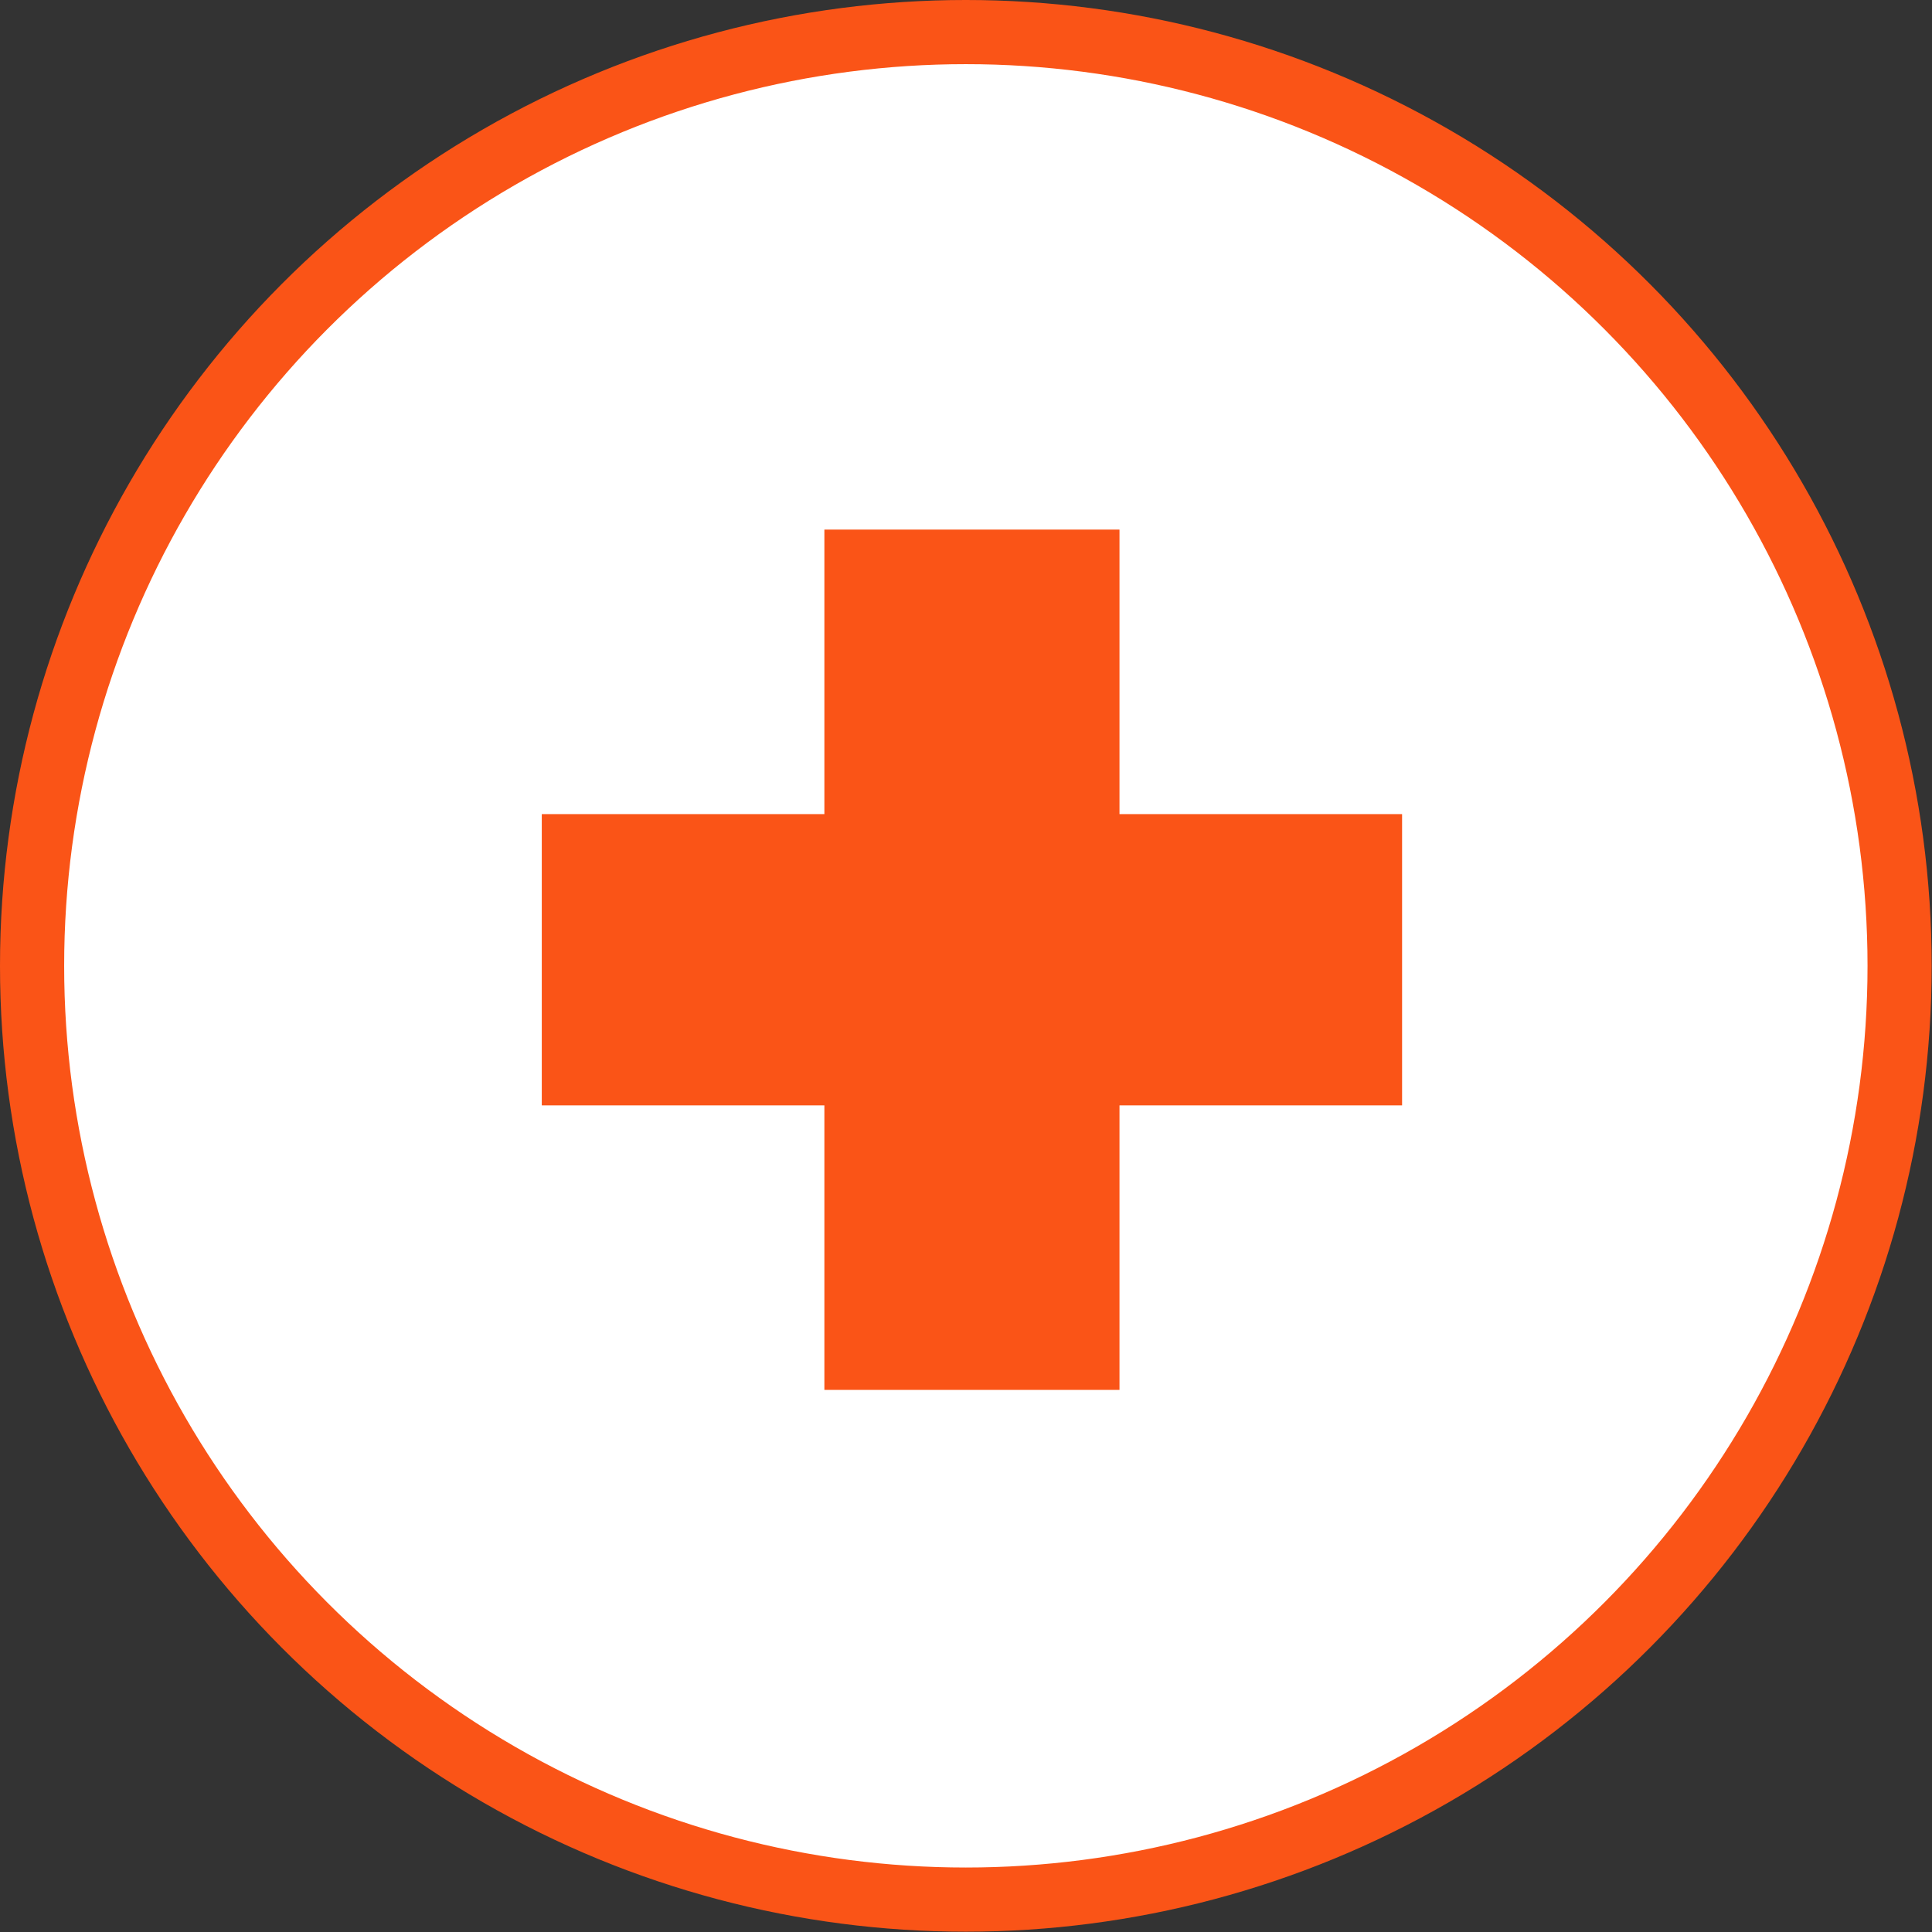 <svg xmlns="http://www.w3.org/2000/svg" viewBox="0 0 60.23 60.23">
    <rect x="0" y="0" width="60.23" height="60.23" fill="#333333" stroke="none"/>
    <circle fill="#fff" stroke="#fa5417" stroke-miterlimit="10" stroke-width="2" class="cls-1" cx="30.11" cy="30.11" r="29.11"/>
    <path fill="#fa5417" stroke="#fa5417" stroke-miterlimit="10" d="M26.2,33.96h-8.81v-8.08h8.81v-8.87h8.2v8.87h8.81v8.08h-8.81v8.87h-8.2v-8.87Z"/>
</svg>
